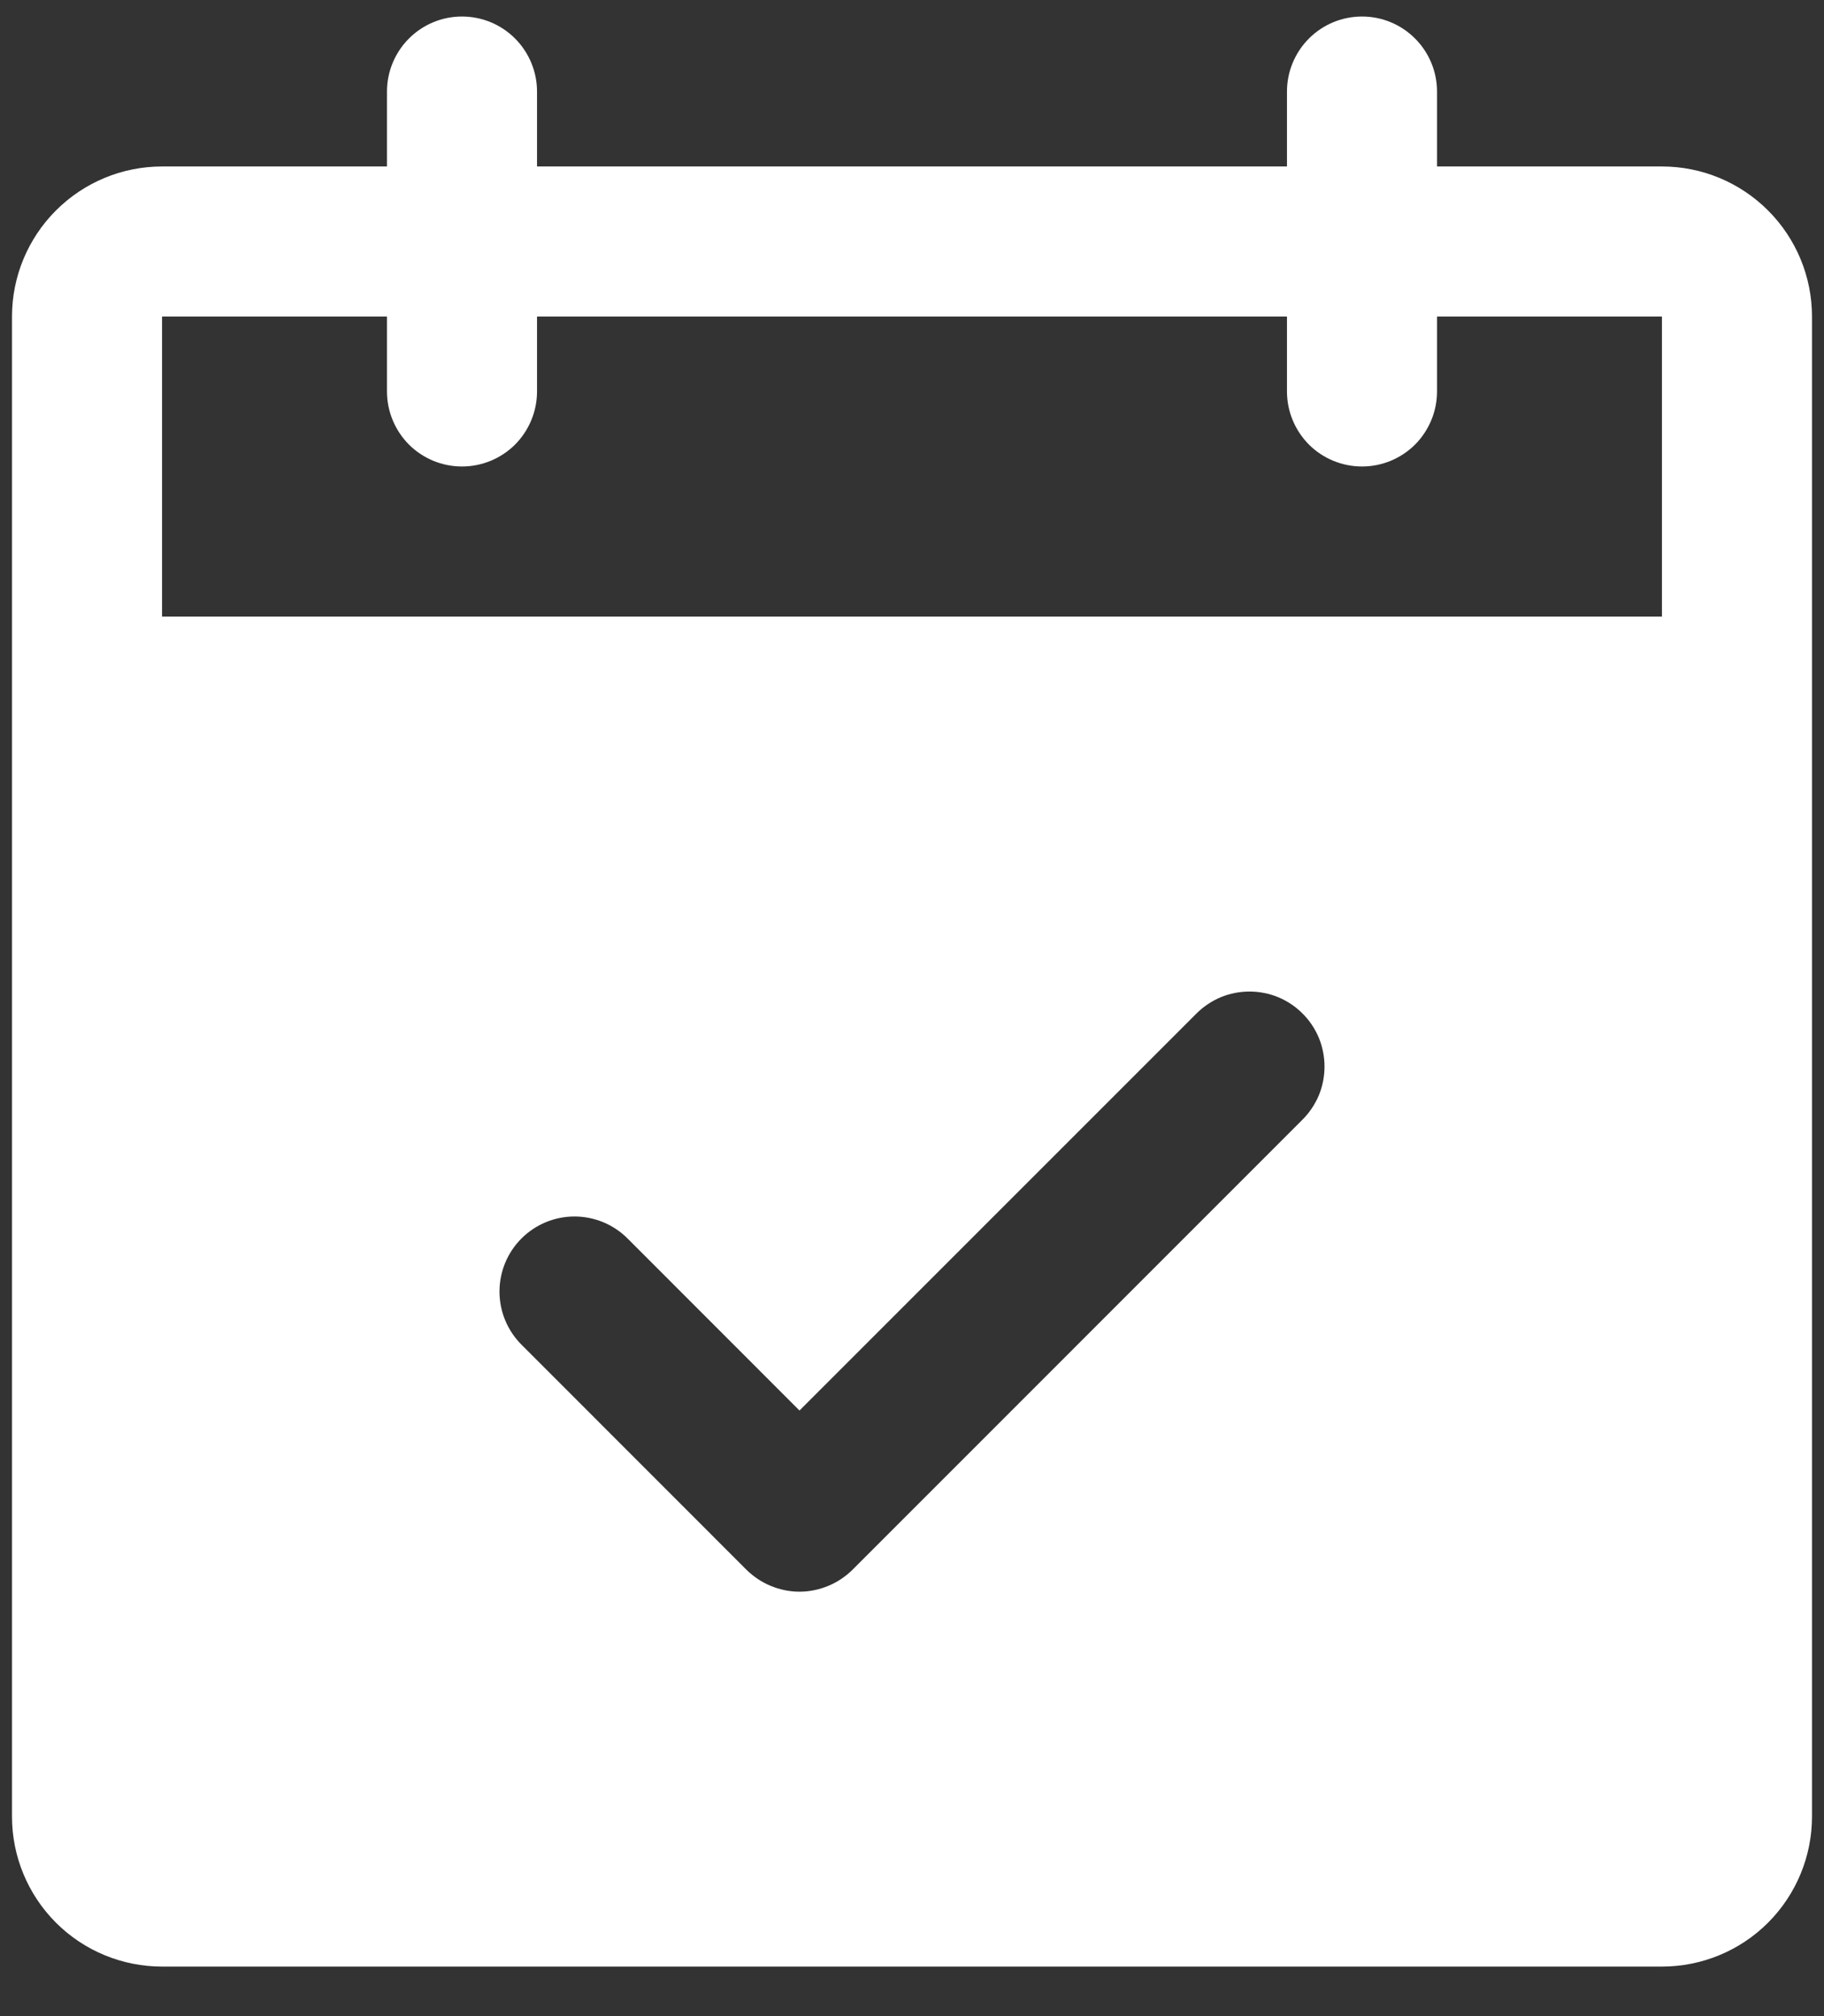 <svg width="19" height="21" viewBox="0 0 19 21" fill="none" xmlns="http://www.w3.org/2000/svg">
<rect x="0" y="0" width="19" height="21" fill="#333333" stroke="none"/>
<path d="M17.312 1.734H14.969V0.953C14.969 0.746 14.886 0.547 14.74 0.401C14.593 0.254 14.395 0.172 14.188 0.172C13.98 0.172 13.782 0.254 13.635 0.401C13.489 0.547 13.406 0.746 13.406 0.953V1.734H5.594V0.953C5.594 0.746 5.511 0.547 5.365 0.401C5.218 0.254 5.02 0.172 4.812 0.172C4.605 0.172 4.407 0.254 4.26 0.401C4.114 0.547 4.031 0.746 4.031 0.953V1.734H1.688C1.273 1.734 0.876 1.899 0.583 2.192C0.29 2.485 0.125 2.882 0.125 3.297V18.922C0.125 19.336 0.29 19.734 0.583 20.027C0.876 20.32 1.273 20.484 1.688 20.484H17.312C17.727 20.484 18.124 20.32 18.417 20.027C18.71 19.734 18.875 19.336 18.875 18.922V3.297C18.875 2.882 18.71 2.485 18.417 2.192C18.124 1.899 17.727 1.734 17.312 1.734ZM13.568 11.662L8.881 16.35C8.808 16.422 8.722 16.48 8.627 16.519C8.532 16.558 8.431 16.579 8.328 16.579C8.225 16.579 8.124 16.558 8.029 16.519C7.934 16.48 7.848 16.422 7.775 16.35L5.432 14.006C5.285 13.859 5.203 13.66 5.203 13.453C5.203 13.246 5.285 13.047 5.432 12.9C5.578 12.754 5.777 12.671 5.984 12.671C6.192 12.671 6.391 12.754 6.537 12.9L8.328 14.692L12.463 10.557C12.536 10.484 12.622 10.427 12.716 10.387C12.811 10.348 12.913 10.328 13.016 10.328C13.118 10.328 13.22 10.348 13.315 10.387C13.41 10.427 13.496 10.484 13.568 10.557C13.641 10.629 13.698 10.715 13.738 10.81C13.777 10.905 13.797 11.007 13.797 11.109C13.797 11.212 13.777 11.314 13.738 11.409C13.698 11.503 13.641 11.589 13.568 11.662ZM1.688 6.422V3.297H4.031V4.078C4.031 4.285 4.114 4.484 4.26 4.631C4.407 4.777 4.605 4.859 4.812 4.859C5.02 4.859 5.218 4.777 5.365 4.631C5.511 4.484 5.594 4.285 5.594 4.078V3.297H13.406V4.078C13.406 4.285 13.489 4.484 13.635 4.631C13.782 4.777 13.98 4.859 14.188 4.859C14.395 4.859 14.593 4.777 14.74 4.631C14.886 4.484 14.969 4.285 14.969 4.078V3.297H17.312V6.422H1.688Z" fill="white"/>
</svg>
